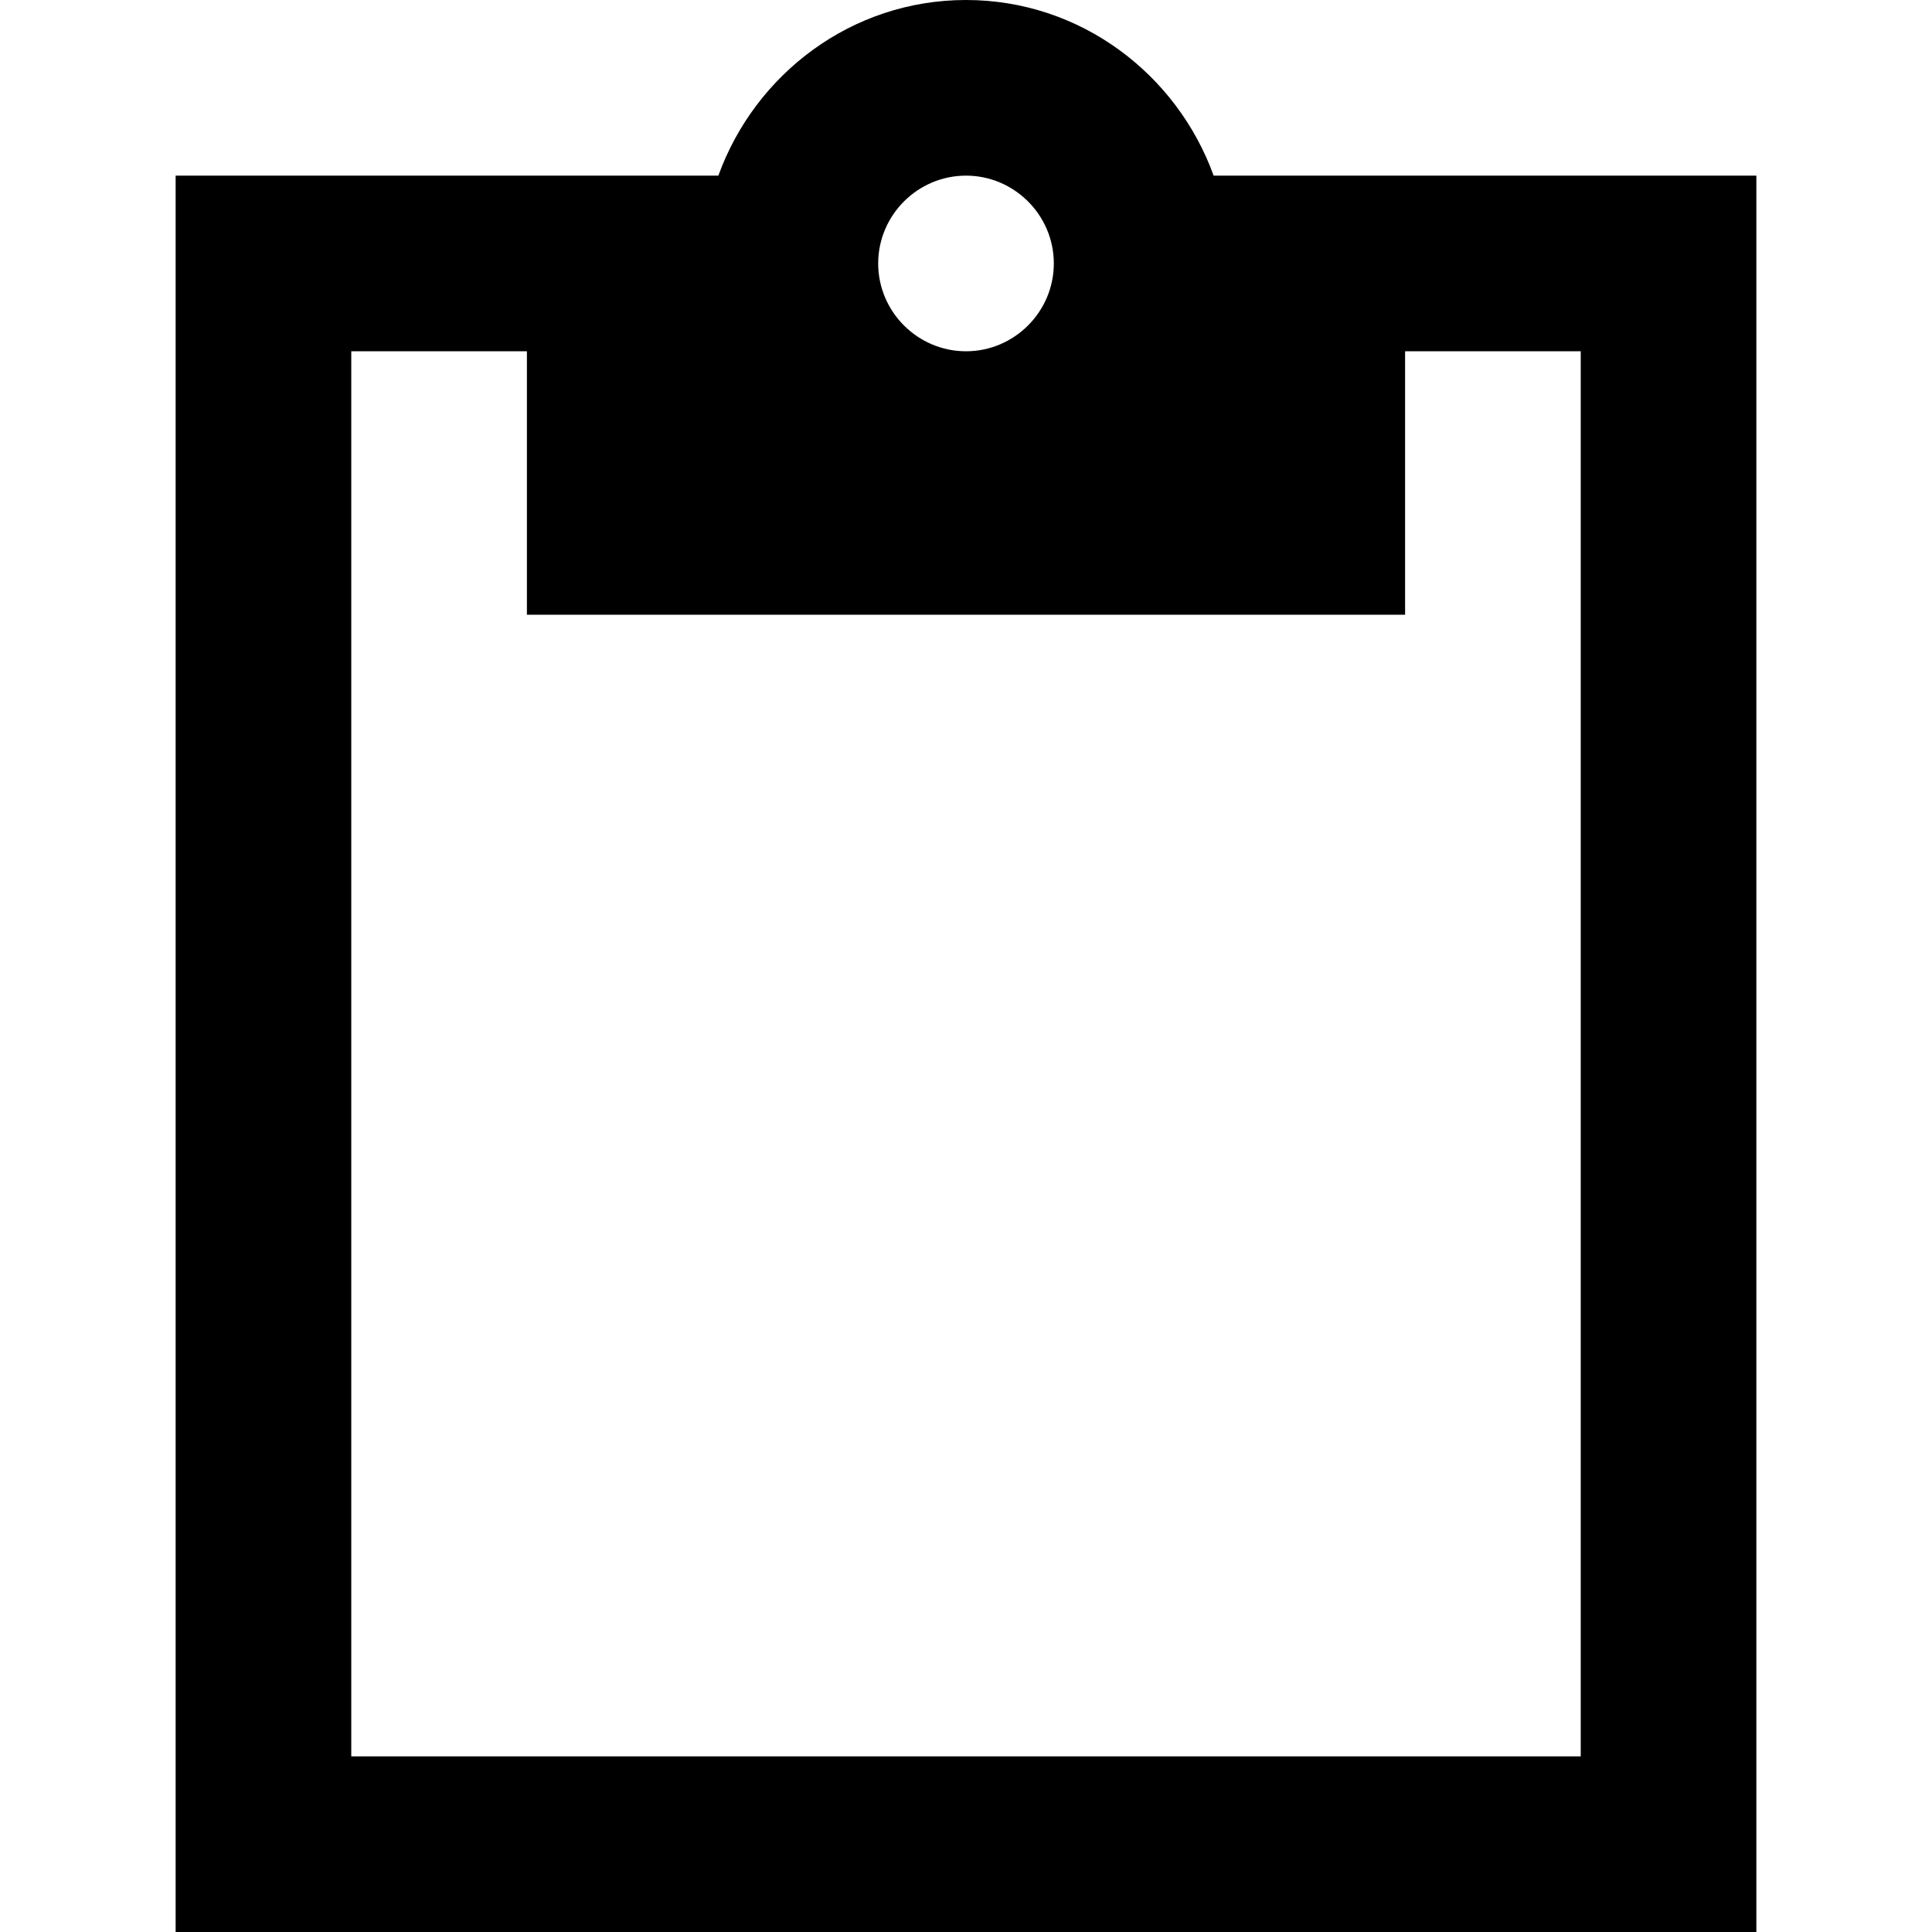 <svg fill="#000000" version="1.1" viewBox="0 0 22 22" xmlns="http://www.w3.org/2000/svg"><path d="m-3 0h24v24h-24z" fill="none"/><path d="m20 2h-6.18c-0.42-1.16-1.52-2-2.82-2s-2.4 0.84-2.82 2h-6.18v20h18zm-9 0c0.55 0 1 0.45 1 1s-0.45 1-1 1-1-0.45-1-1 0.45-1 1-1zm7 18h-14v-16h2v3h10v-3h2z"/></svg>
